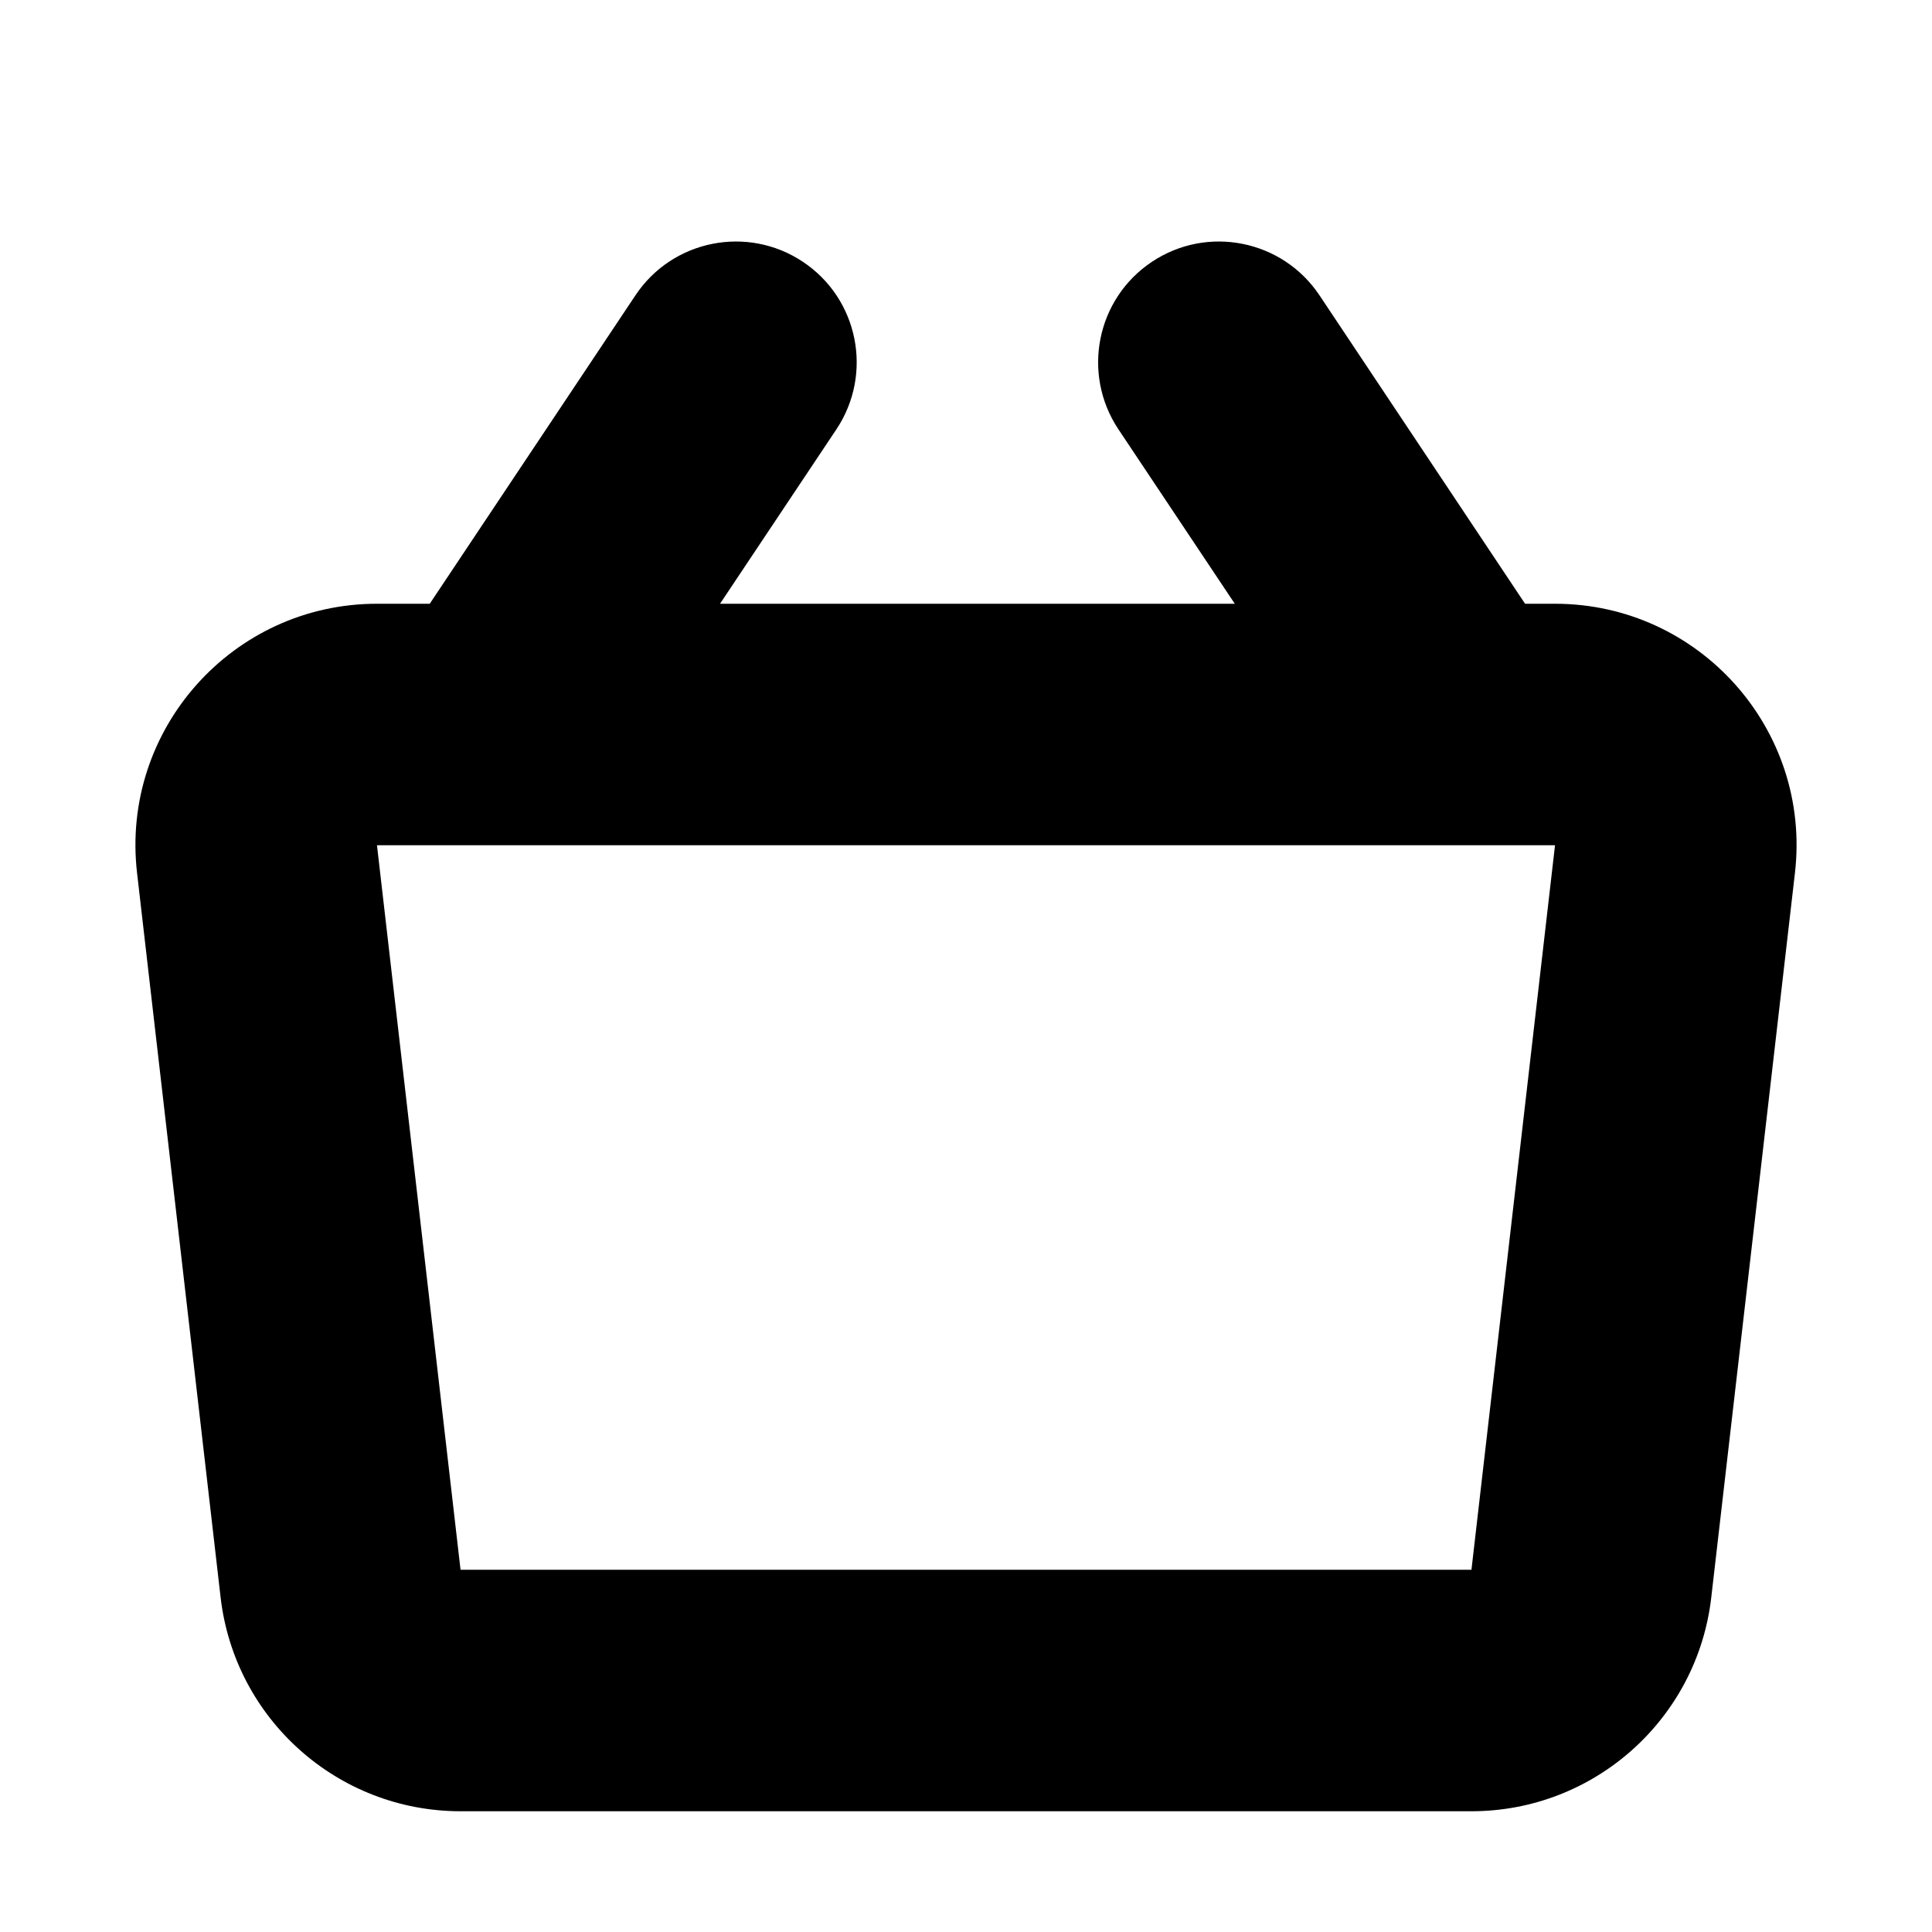 <svg width="16" height="16" viewBox="0 0 16 16" fill="none" xmlns="http://www.w3.org/2000/svg">
<rect width="16" height="16" fill="white"/>
<path fill-rule="evenodd" clip-rule="evenodd" d="M6.649 2.168C7.109 2.474 7.233 3.095 6.927 3.555L5.963 5L10.226 5L9.262 3.555C8.956 3.095 9.08 2.474 9.54 2.168C9.999 1.862 10.62 1.986 10.927 2.445L12.63 5L12.878 5C14.073 5 15.002 6.042 14.865 7.229L14.172 13.229C14.056 14.238 13.201 15 12.186 15L3.814 15C2.798 15 1.944 14.238 1.827 13.229L1.135 7.229C0.998 6.042 1.927 5 3.122 5L3.559 5L5.263 2.445C5.569 1.986 6.19 1.862 6.649 2.168ZM12.082 7C12.091 7 12.1 7 12.109 7L12.878 7L12.186 13L3.814 13L3.122 7L4.08 7C4.089 7 4.098 7 4.107 7L12.082 7Z" fill="black"/>
</svg>
